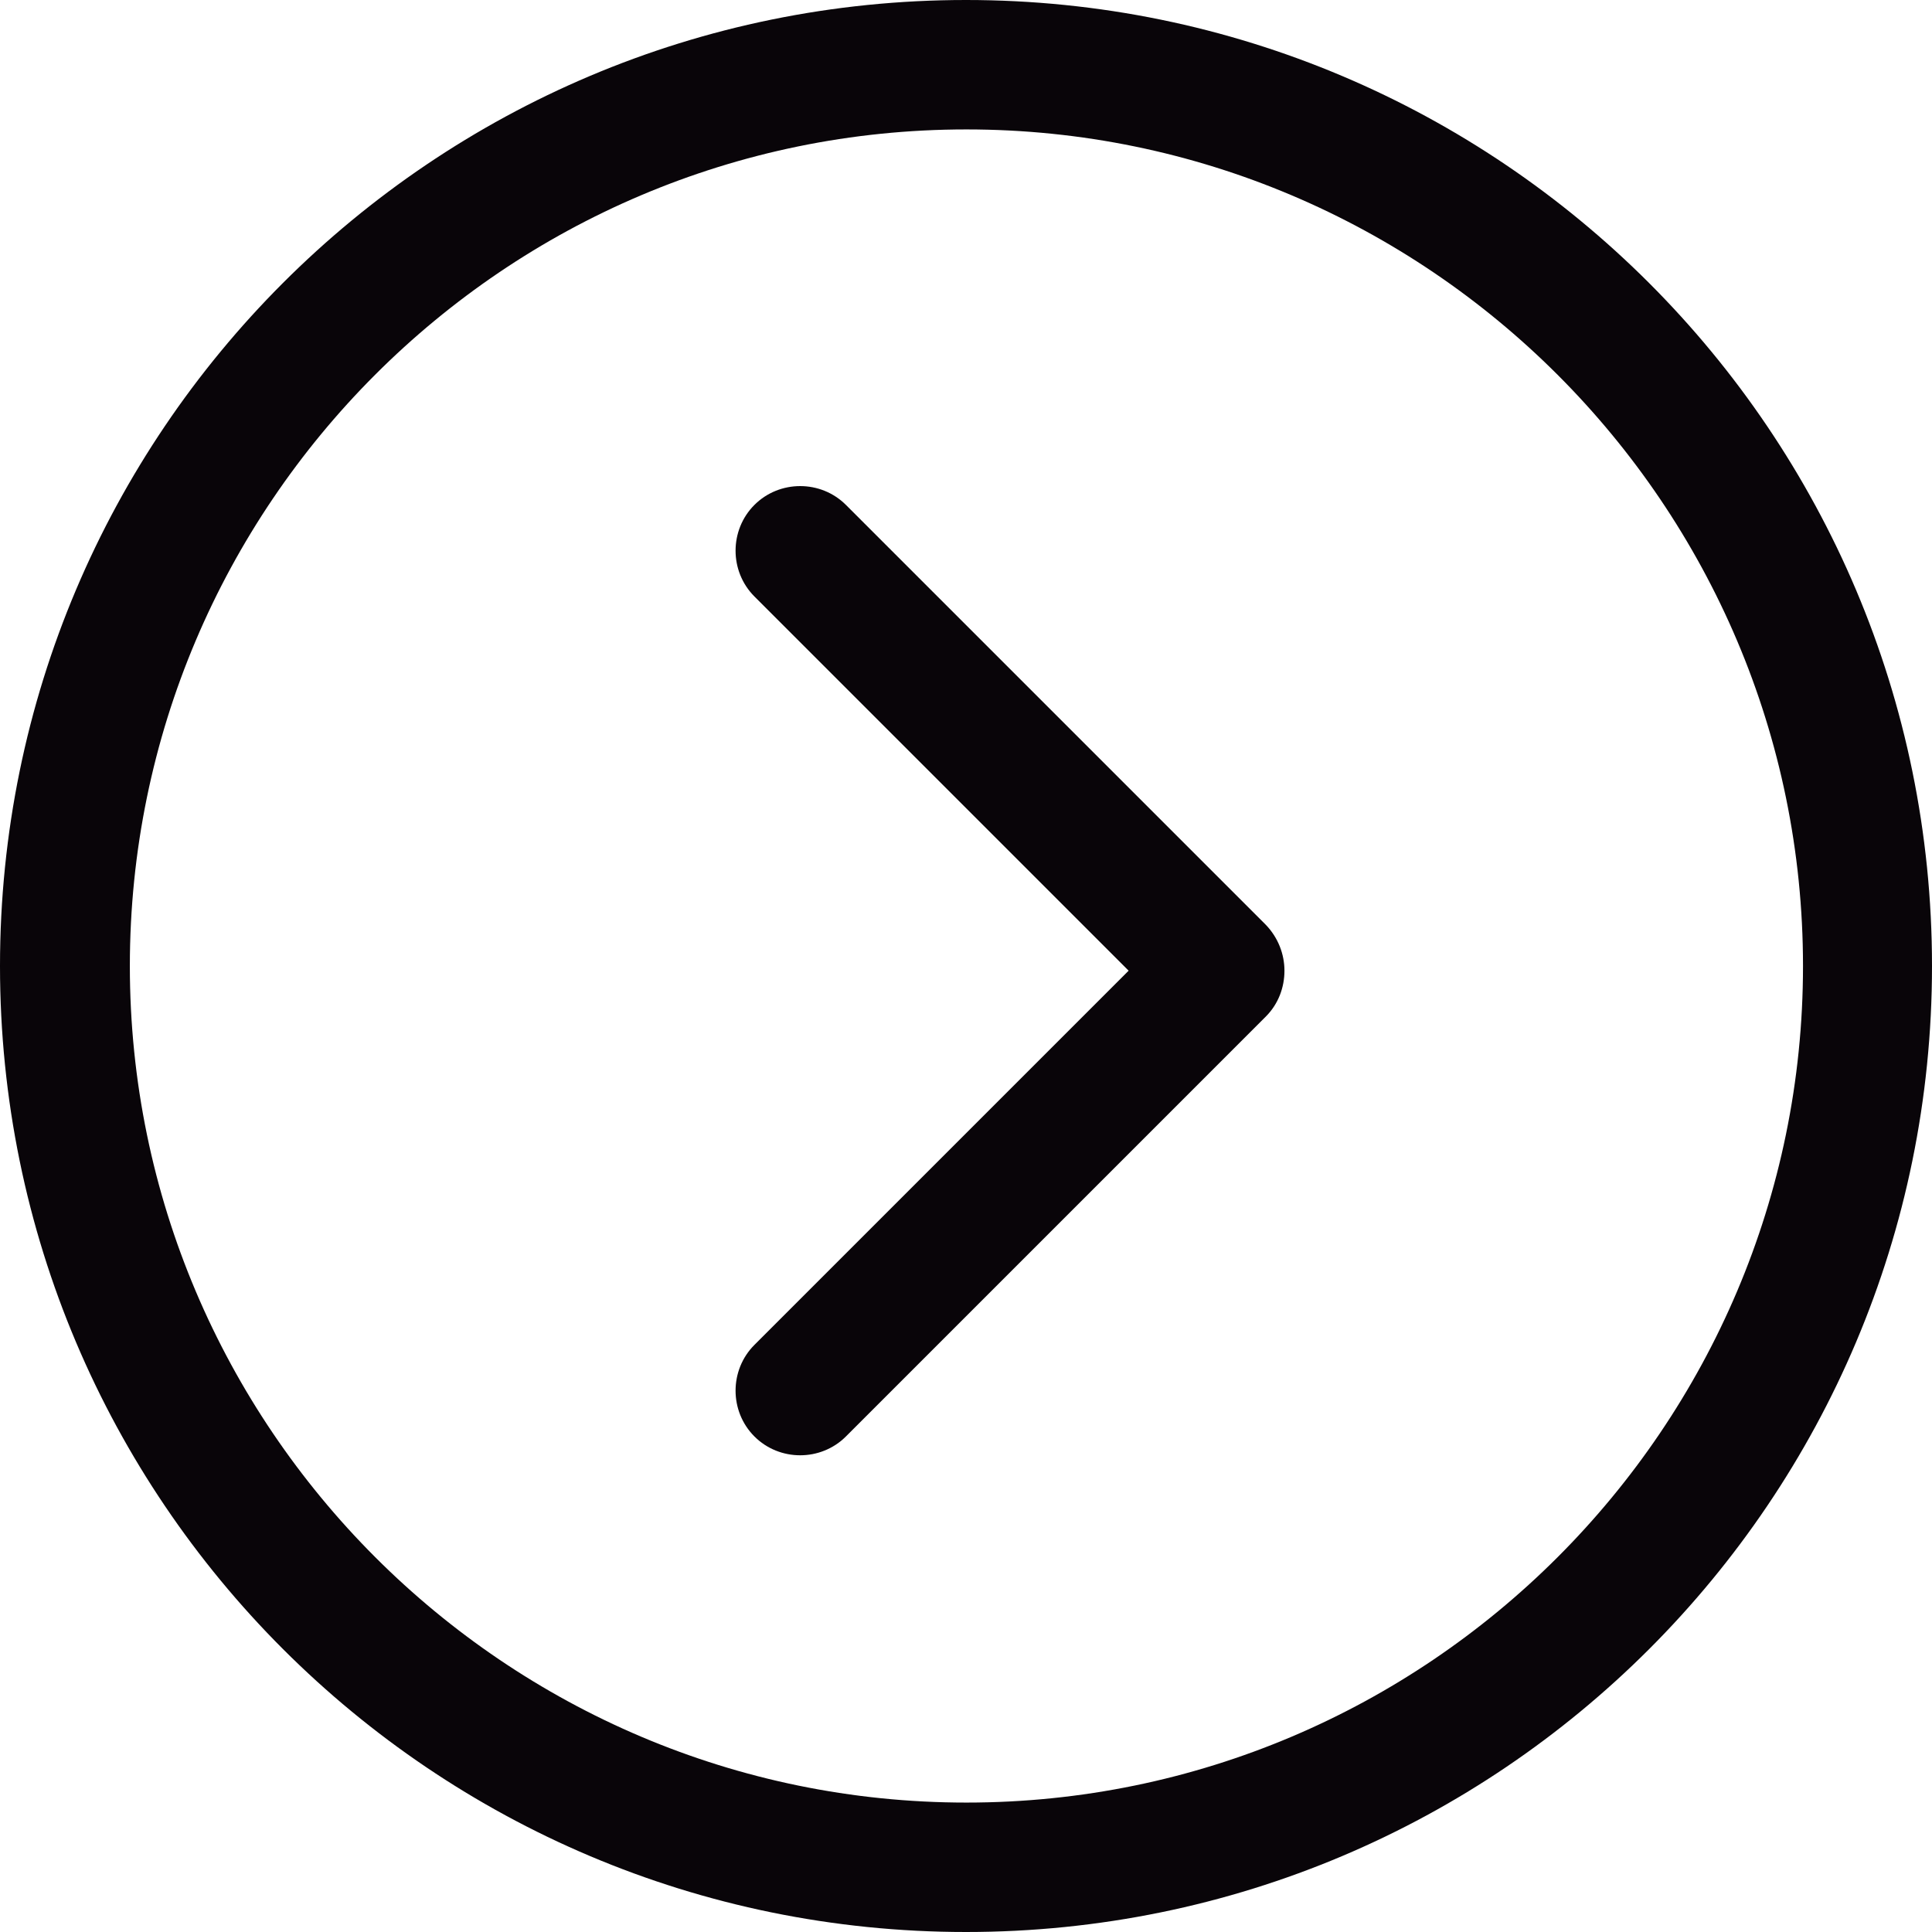 <?xml version="1.0" encoding="utf-8"?>
<!-- Generator: Adobe Illustrator 20.1.0, SVG Export Plug-In . SVG Version: 6.00 Build 0)  -->
<svg version="1.1" id="Capa_1" xmlns="http://www.w3.org/2000/svg" xmlns:xlink="http://www.w3.org/1999/xlink" x="0px" y="0px"
	 viewBox="0 0 453.8 453.8" style="enable-background:new 0 0 453.8 453.8;" xml:space="preserve">
<style type="text/css">
	.st0{fill:#090509;}
</style>
<path class="st0" d="M0,226.9c0,125.3,101.6,226.9,226.9,226.9c125.4,0,226.9-101.6,226.9-226.9C453.8,101.6,352.2,0,226.9,0
	C101.6,0,0,101.6,0,226.9z M423.5,226.9c0,108.3-88.2,196.5-196.5,196.5S30.5,335.2,30.5,226.9c0-108.3,88.1-196.5,196.5-196.5
	C335.3,30.4,423.5,118.6,423.5,226.9z"/>
<path class="st0" d="M177.2,140.1l87.9,87.9l-87.9,87.9c-5.9,5.9-5.9,15.6,0,21.5s15.6,5.9,21.5,0l98.6-98.6c3-3,4.4-6.9,4.4-10.8
	c0-3.9-1.5-7.8-4.4-10.8l-98.6-98.6c-5.9-5.9-15.6-5.9-21.5,0S171.3,134.2,177.2,140.1z"/>
</svg>
